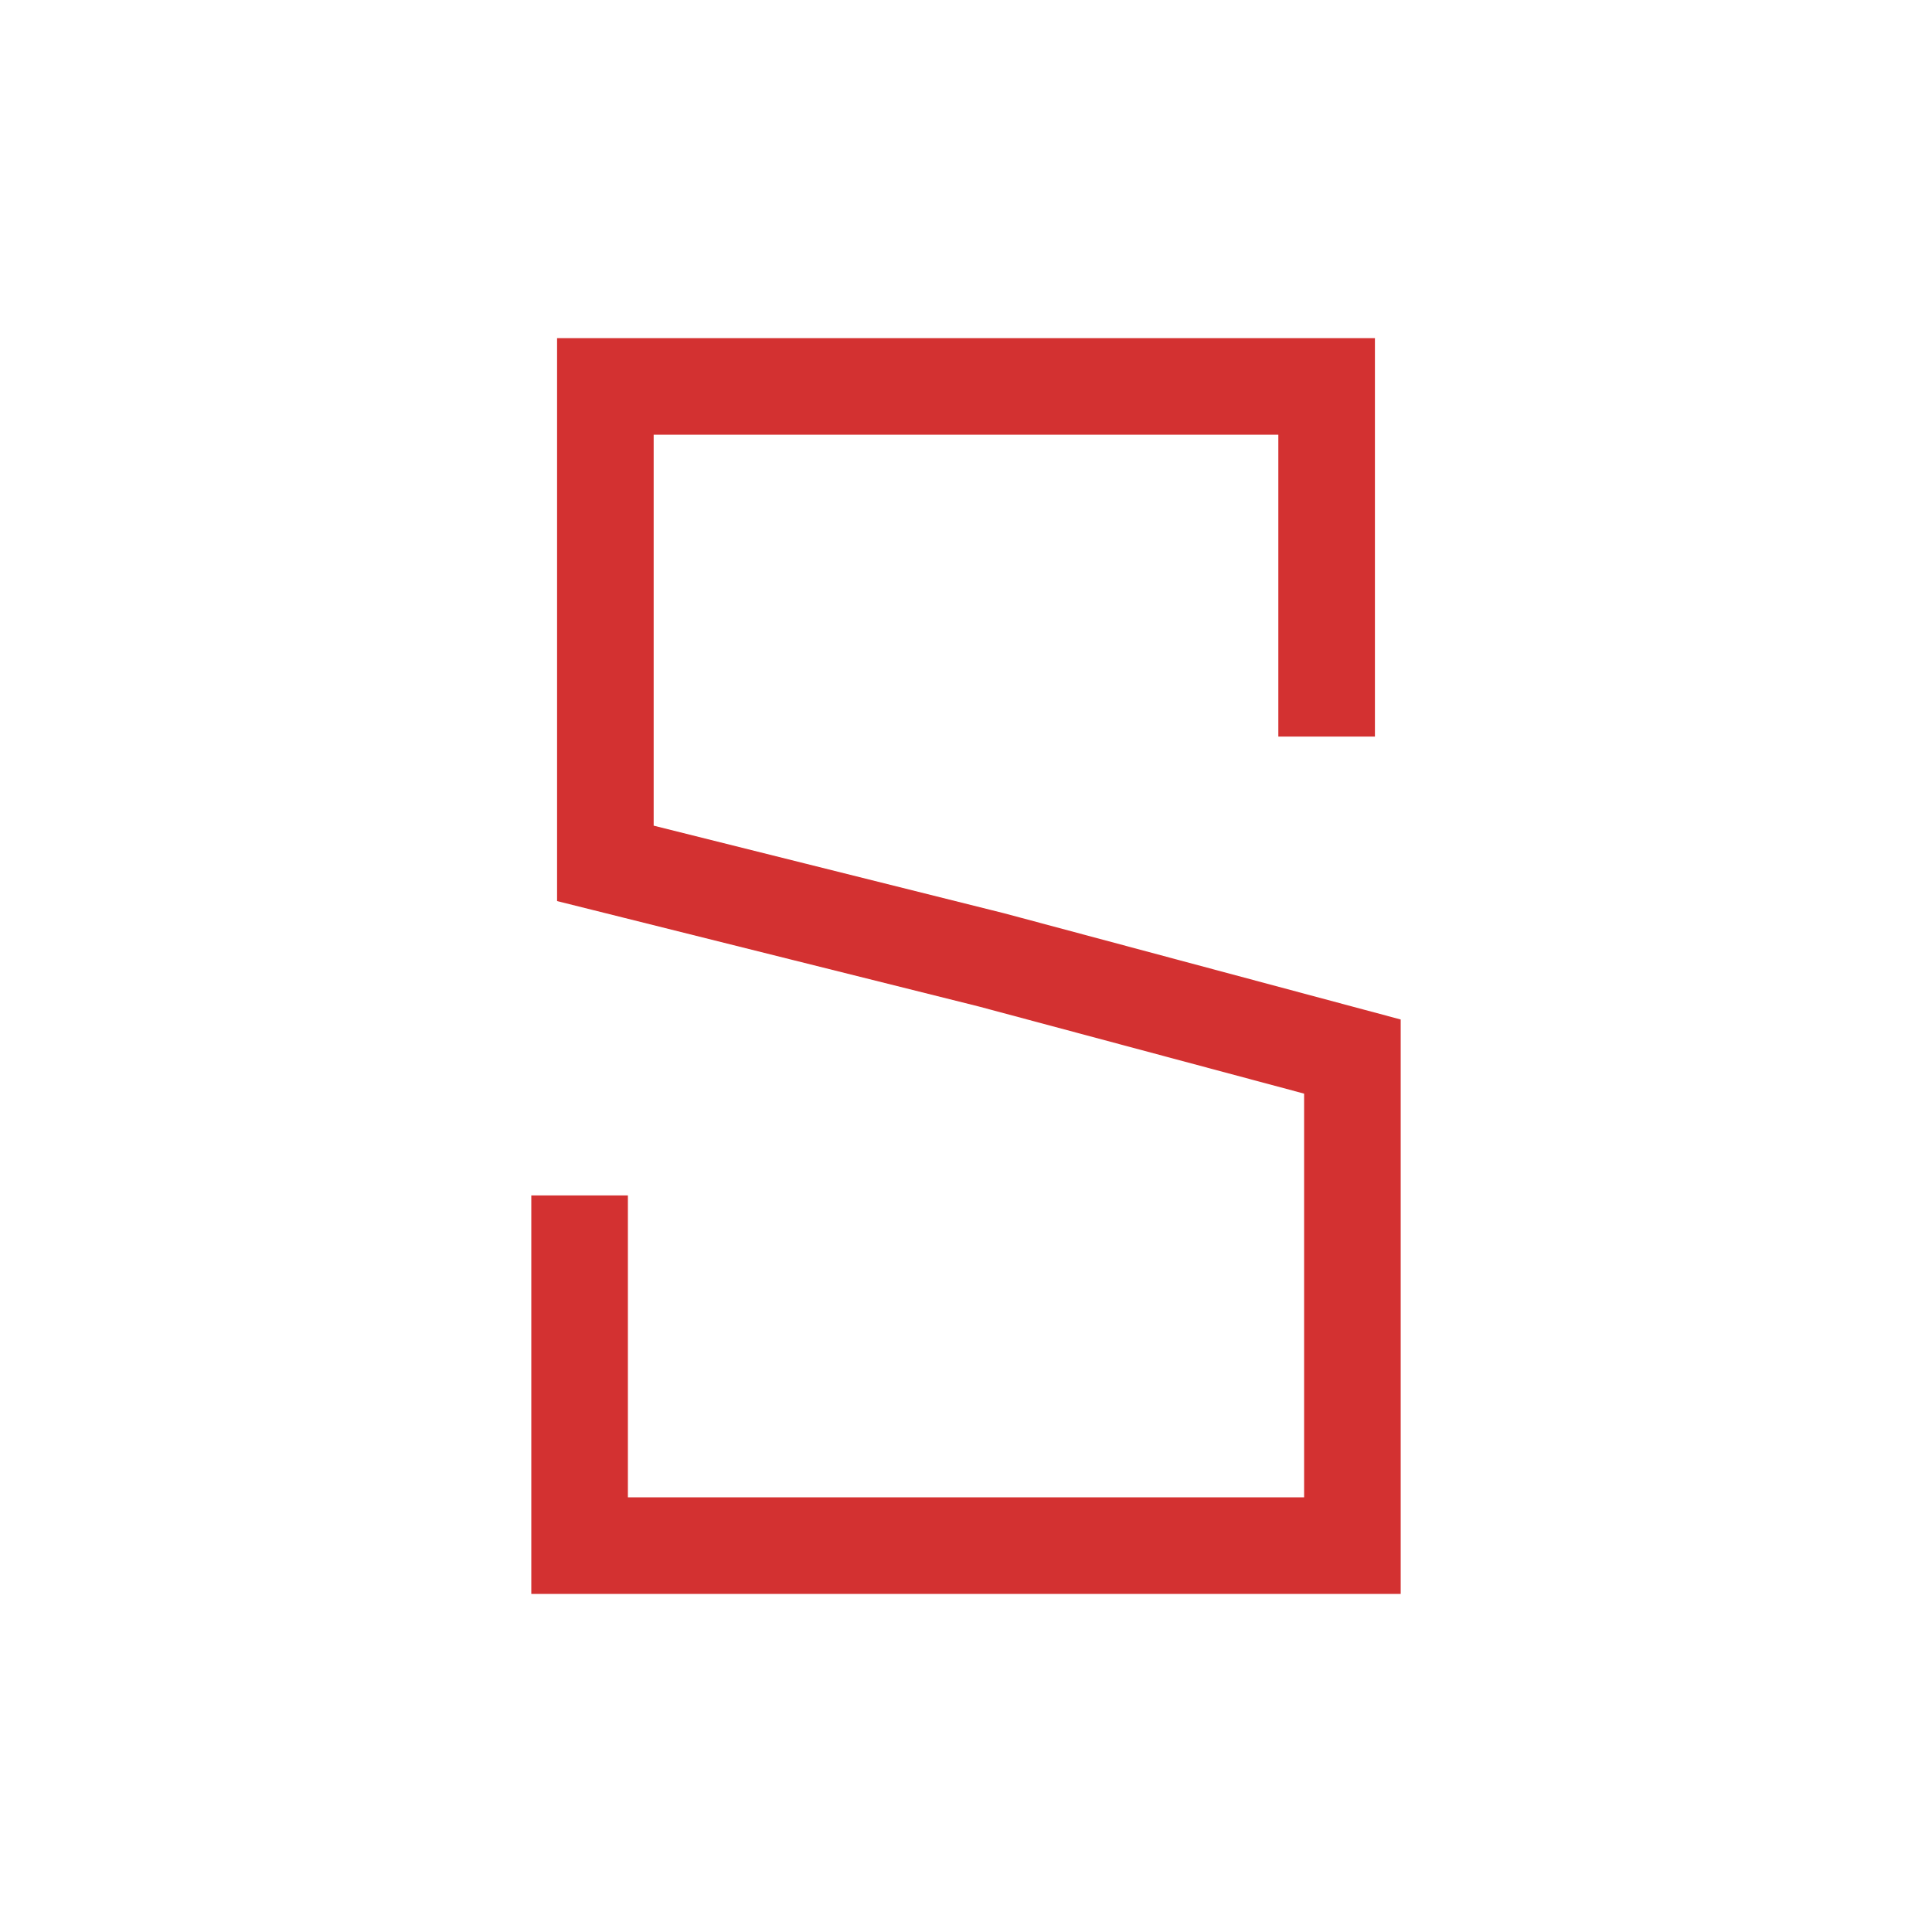 <svg viewBox="0 0 80 80" fill="none">
  <path d="M54.933 16H56.933V14H54.933V16ZM25.067 16V14H23.067V16H25.067ZM24 64H22V66H24V64ZM56 64V66H58V64H56ZM25.067 35.75H23.067V37.312L24.582 37.69L25.067 35.75ZM56 43.75H58V42.215L56.517 41.818L56 43.75ZM41.067 39.75L41.584 37.818L41.568 37.814L41.552 37.81L41.067 39.75ZM26 51.5V49.5H22V51.5H26ZM52.933 28.5V30.5H56.933V28.5H52.933ZM54.933 14H25.067V18H54.933V14ZM24 66H56V62H24V66ZM23.067 16V35.75H27.067V16H23.067ZM52.933 16V28H56.933V16H52.933ZM22 52V64H26V52H22ZM54 43.75V64H58V43.75H54ZM24.582 37.69L40.582 41.69L41.552 37.81L25.552 33.81L24.582 37.69ZM40.549 41.682L55.483 45.682L56.517 41.818L41.584 37.818L40.549 41.682ZM26 52V51.5H22V52H26ZM52.933 28V28.5H56.933V28H52.933Z" fill="#D33131" class="fill-red" />
</svg>